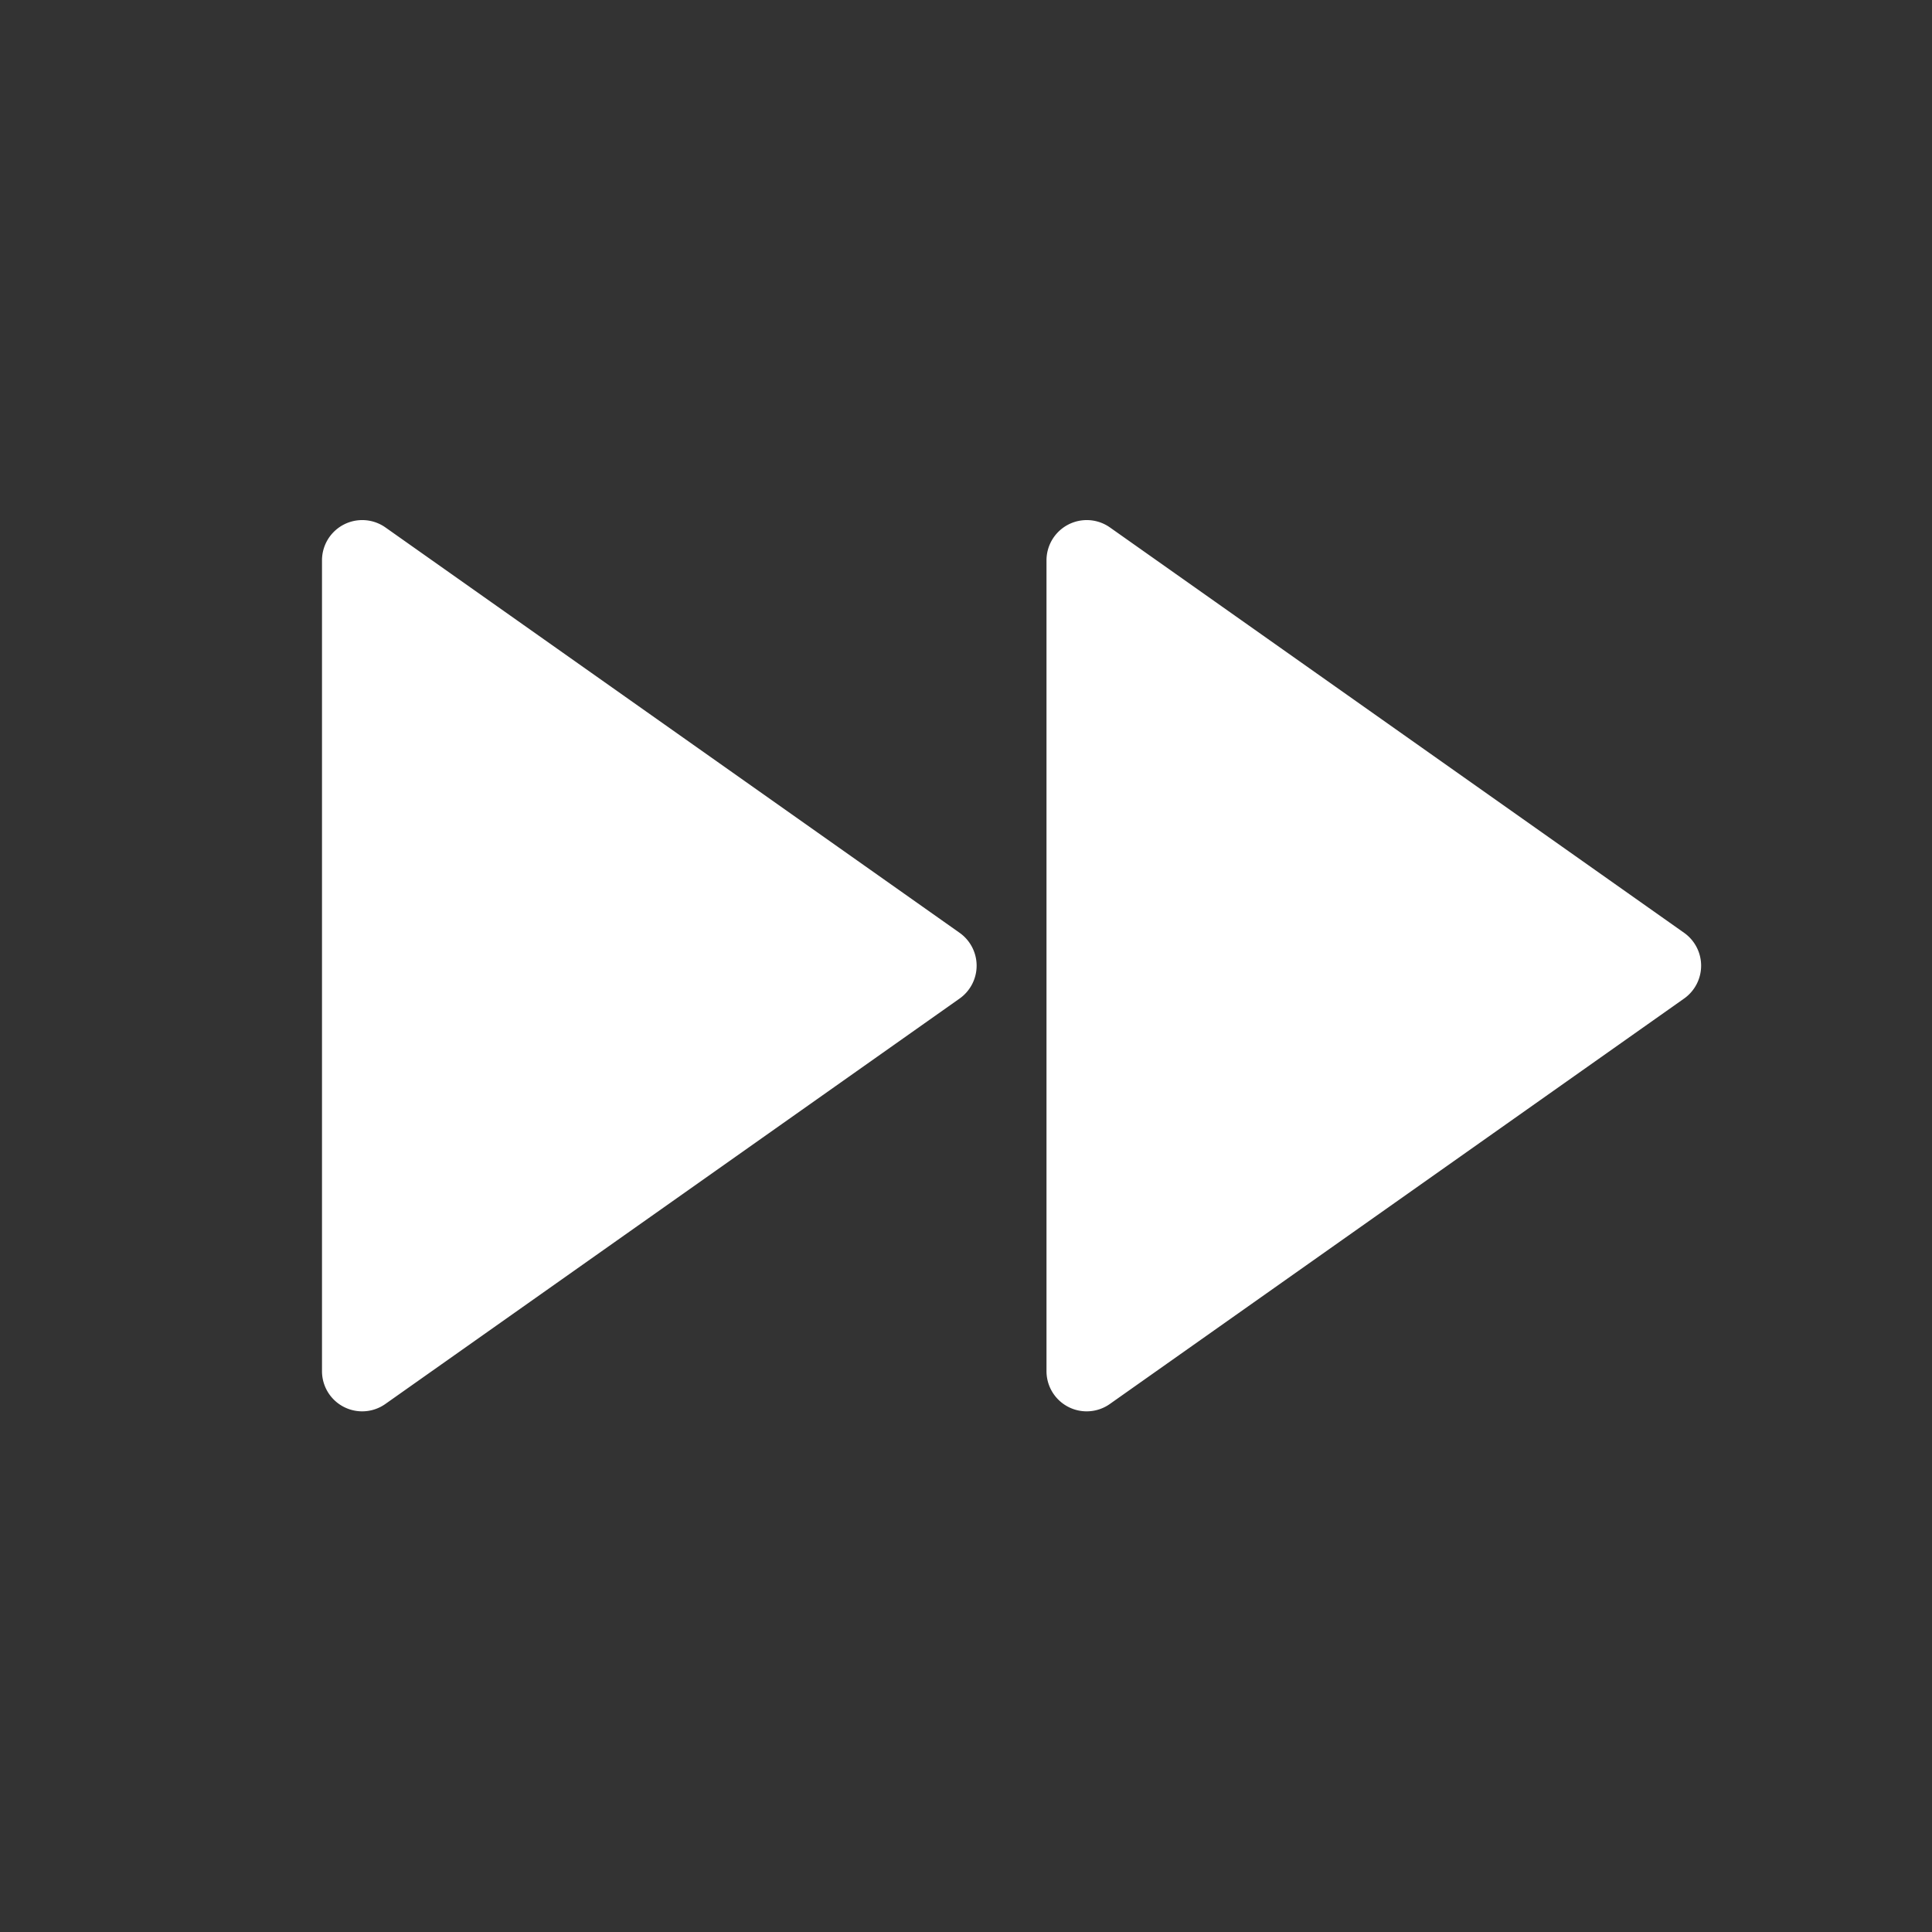 <svg fill="#ffffff" viewBox="0 0 24 24" xmlns="http://www.w3.org/2000/svg">
<rect x="0" y="0" width="24" height="24" fill="#333333" stroke="none"/>
<path d="M4.788 17.44A.499.499 0 0 1 4 17.031V6.961a.5.5 0 0 1 .788-.409l7.133 5.036a.5.5 0 0 1 0 .816L4.788 17.44ZM13 6.961a.5.5 0 0 1 .788-.409l7.133 5.036a.5.5 0 0 1 0 .816l-7.133 5.036a.499.499 0 0 1-.788-.409V6.961Z"></path>
</svg>